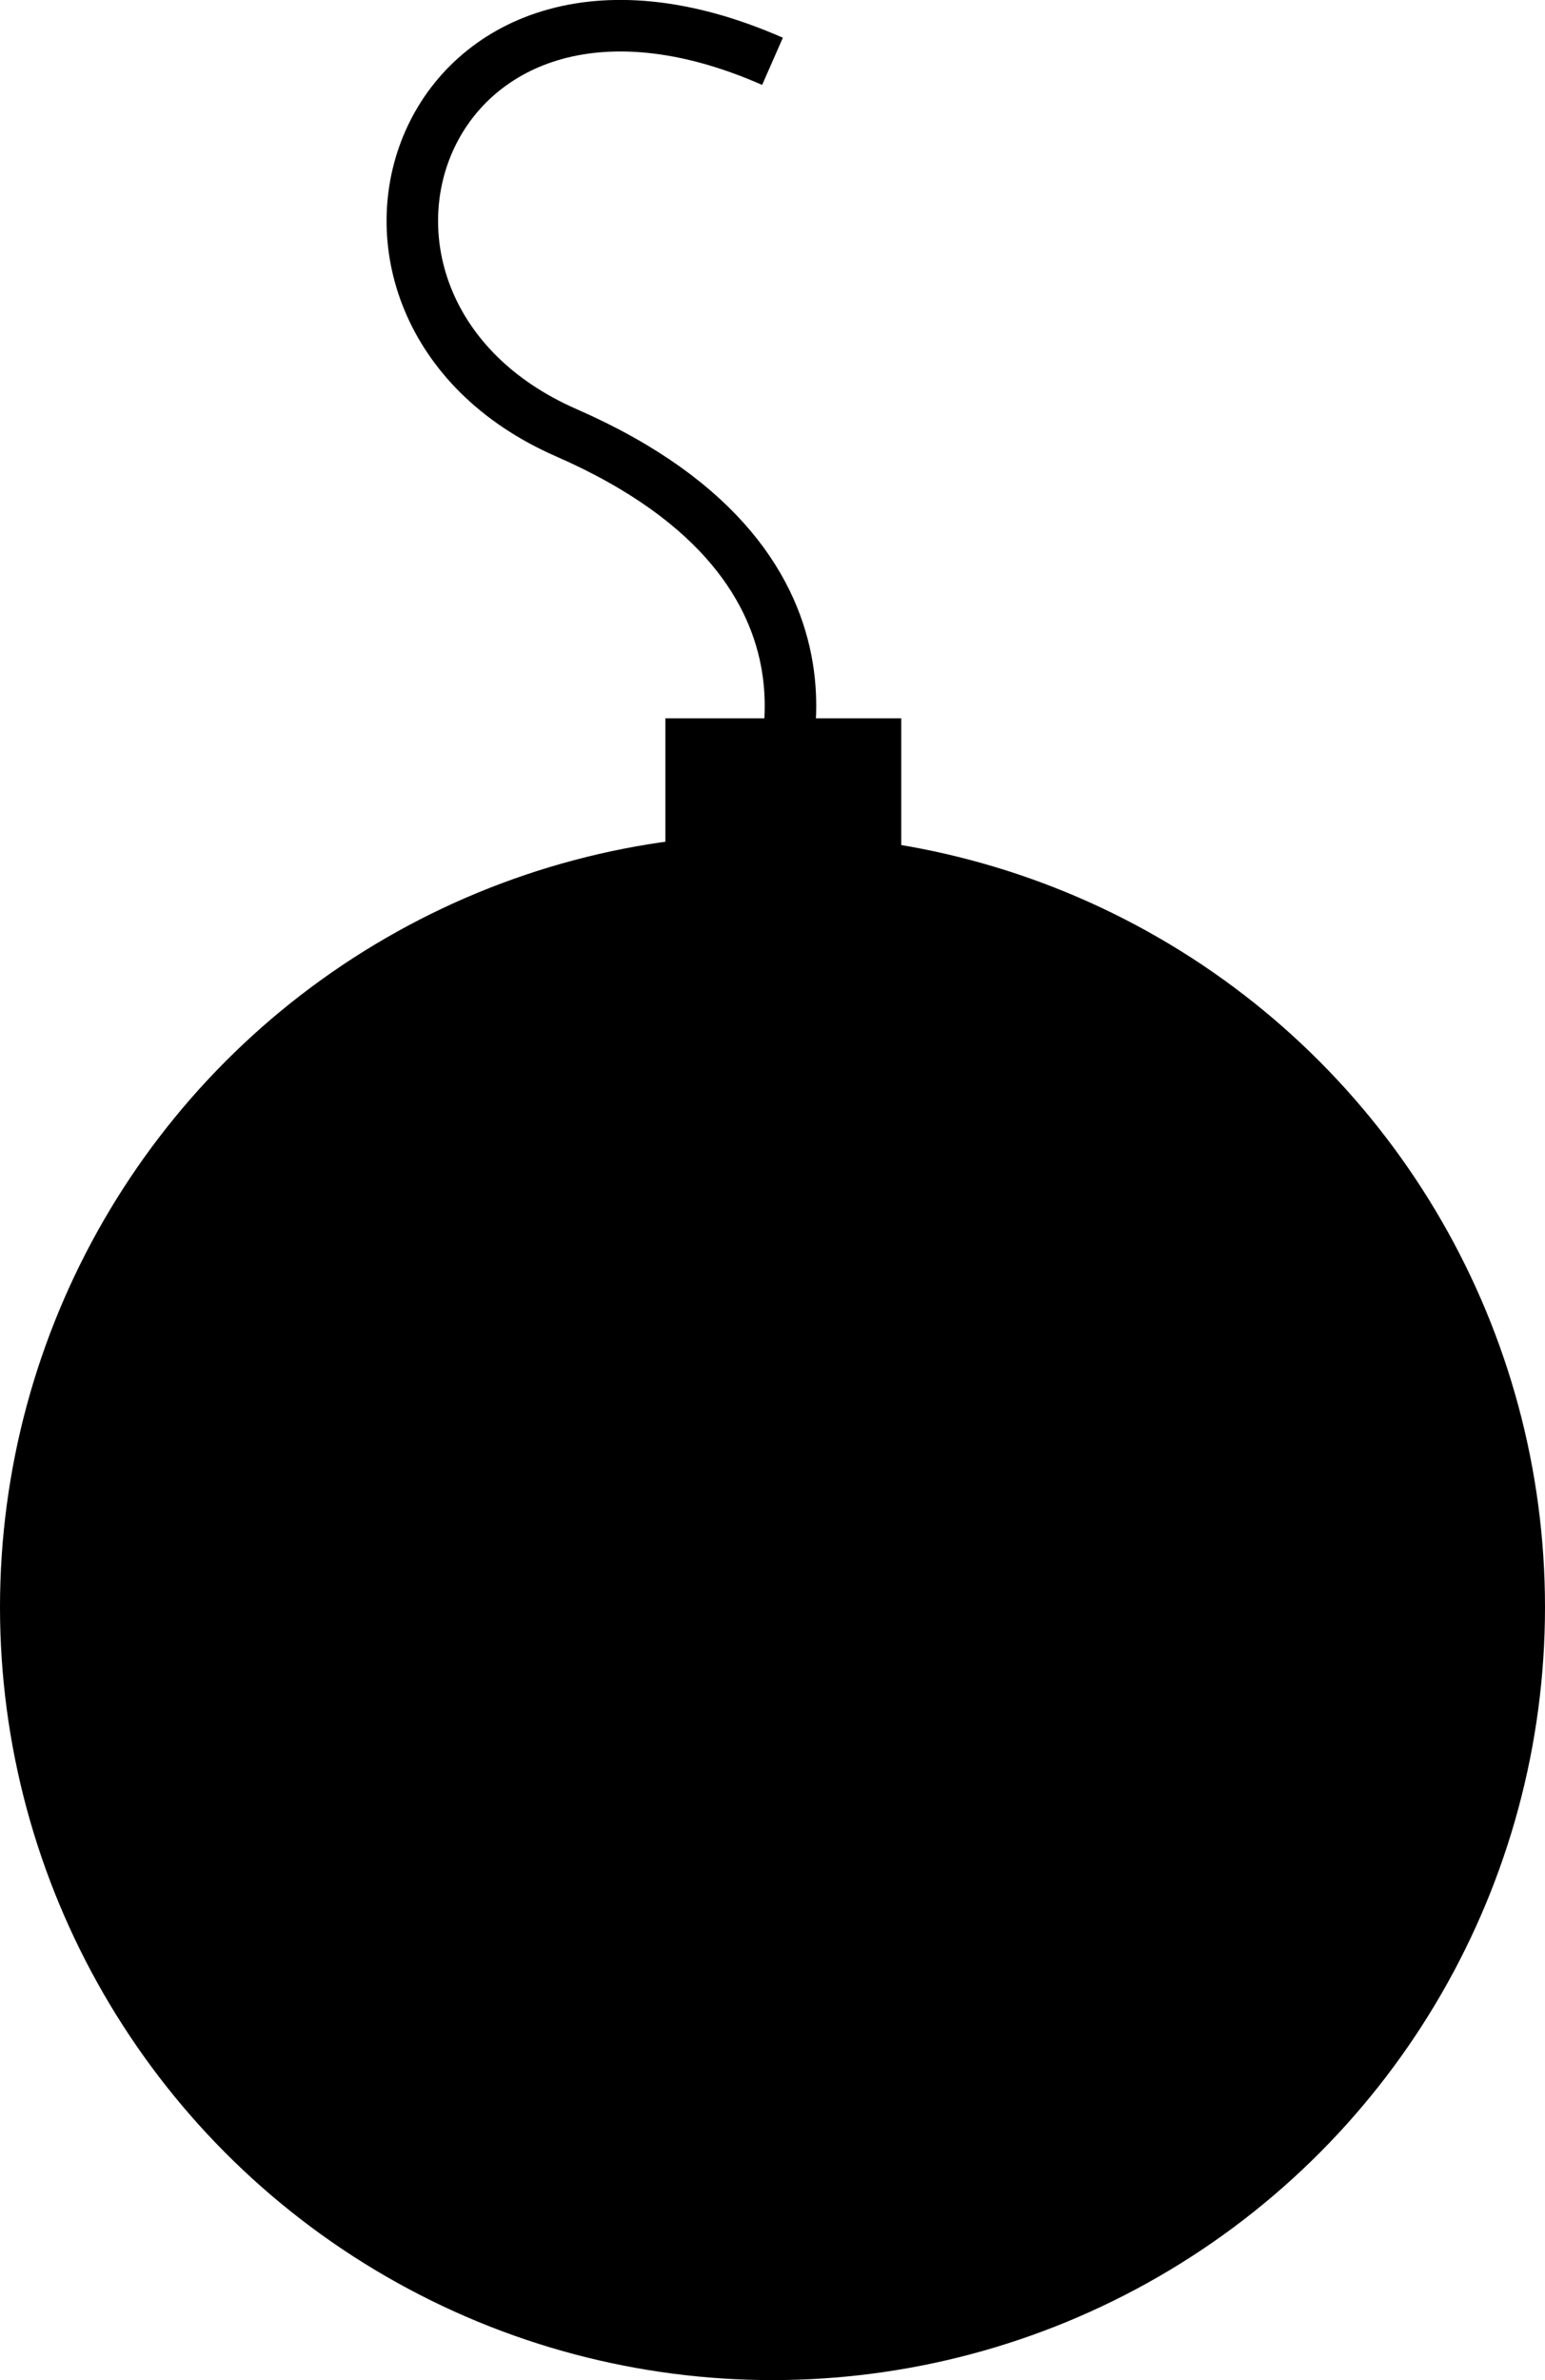 <svg id="Layer_1" data-name="Layer 1" xmlns="http://www.w3.org/2000/svg" viewBox="0 0 30 46.19"><title>bomb_1x1</title><circle cx="15" cy="31.19" r="15" fill="#000"/><path d="M22.5,16.79s2.1-4.41-4-7.08c-5.54-2.42-2.92-10.25,4-7.21" transform="translate(-7.5 -1.31)" fill="none" stroke="#000" stroke-miterlimit="10" fill-rule="evenodd"/><rect x="12.92" y="13.94" width="4.58" height="3.08" fill="#000"/></svg>